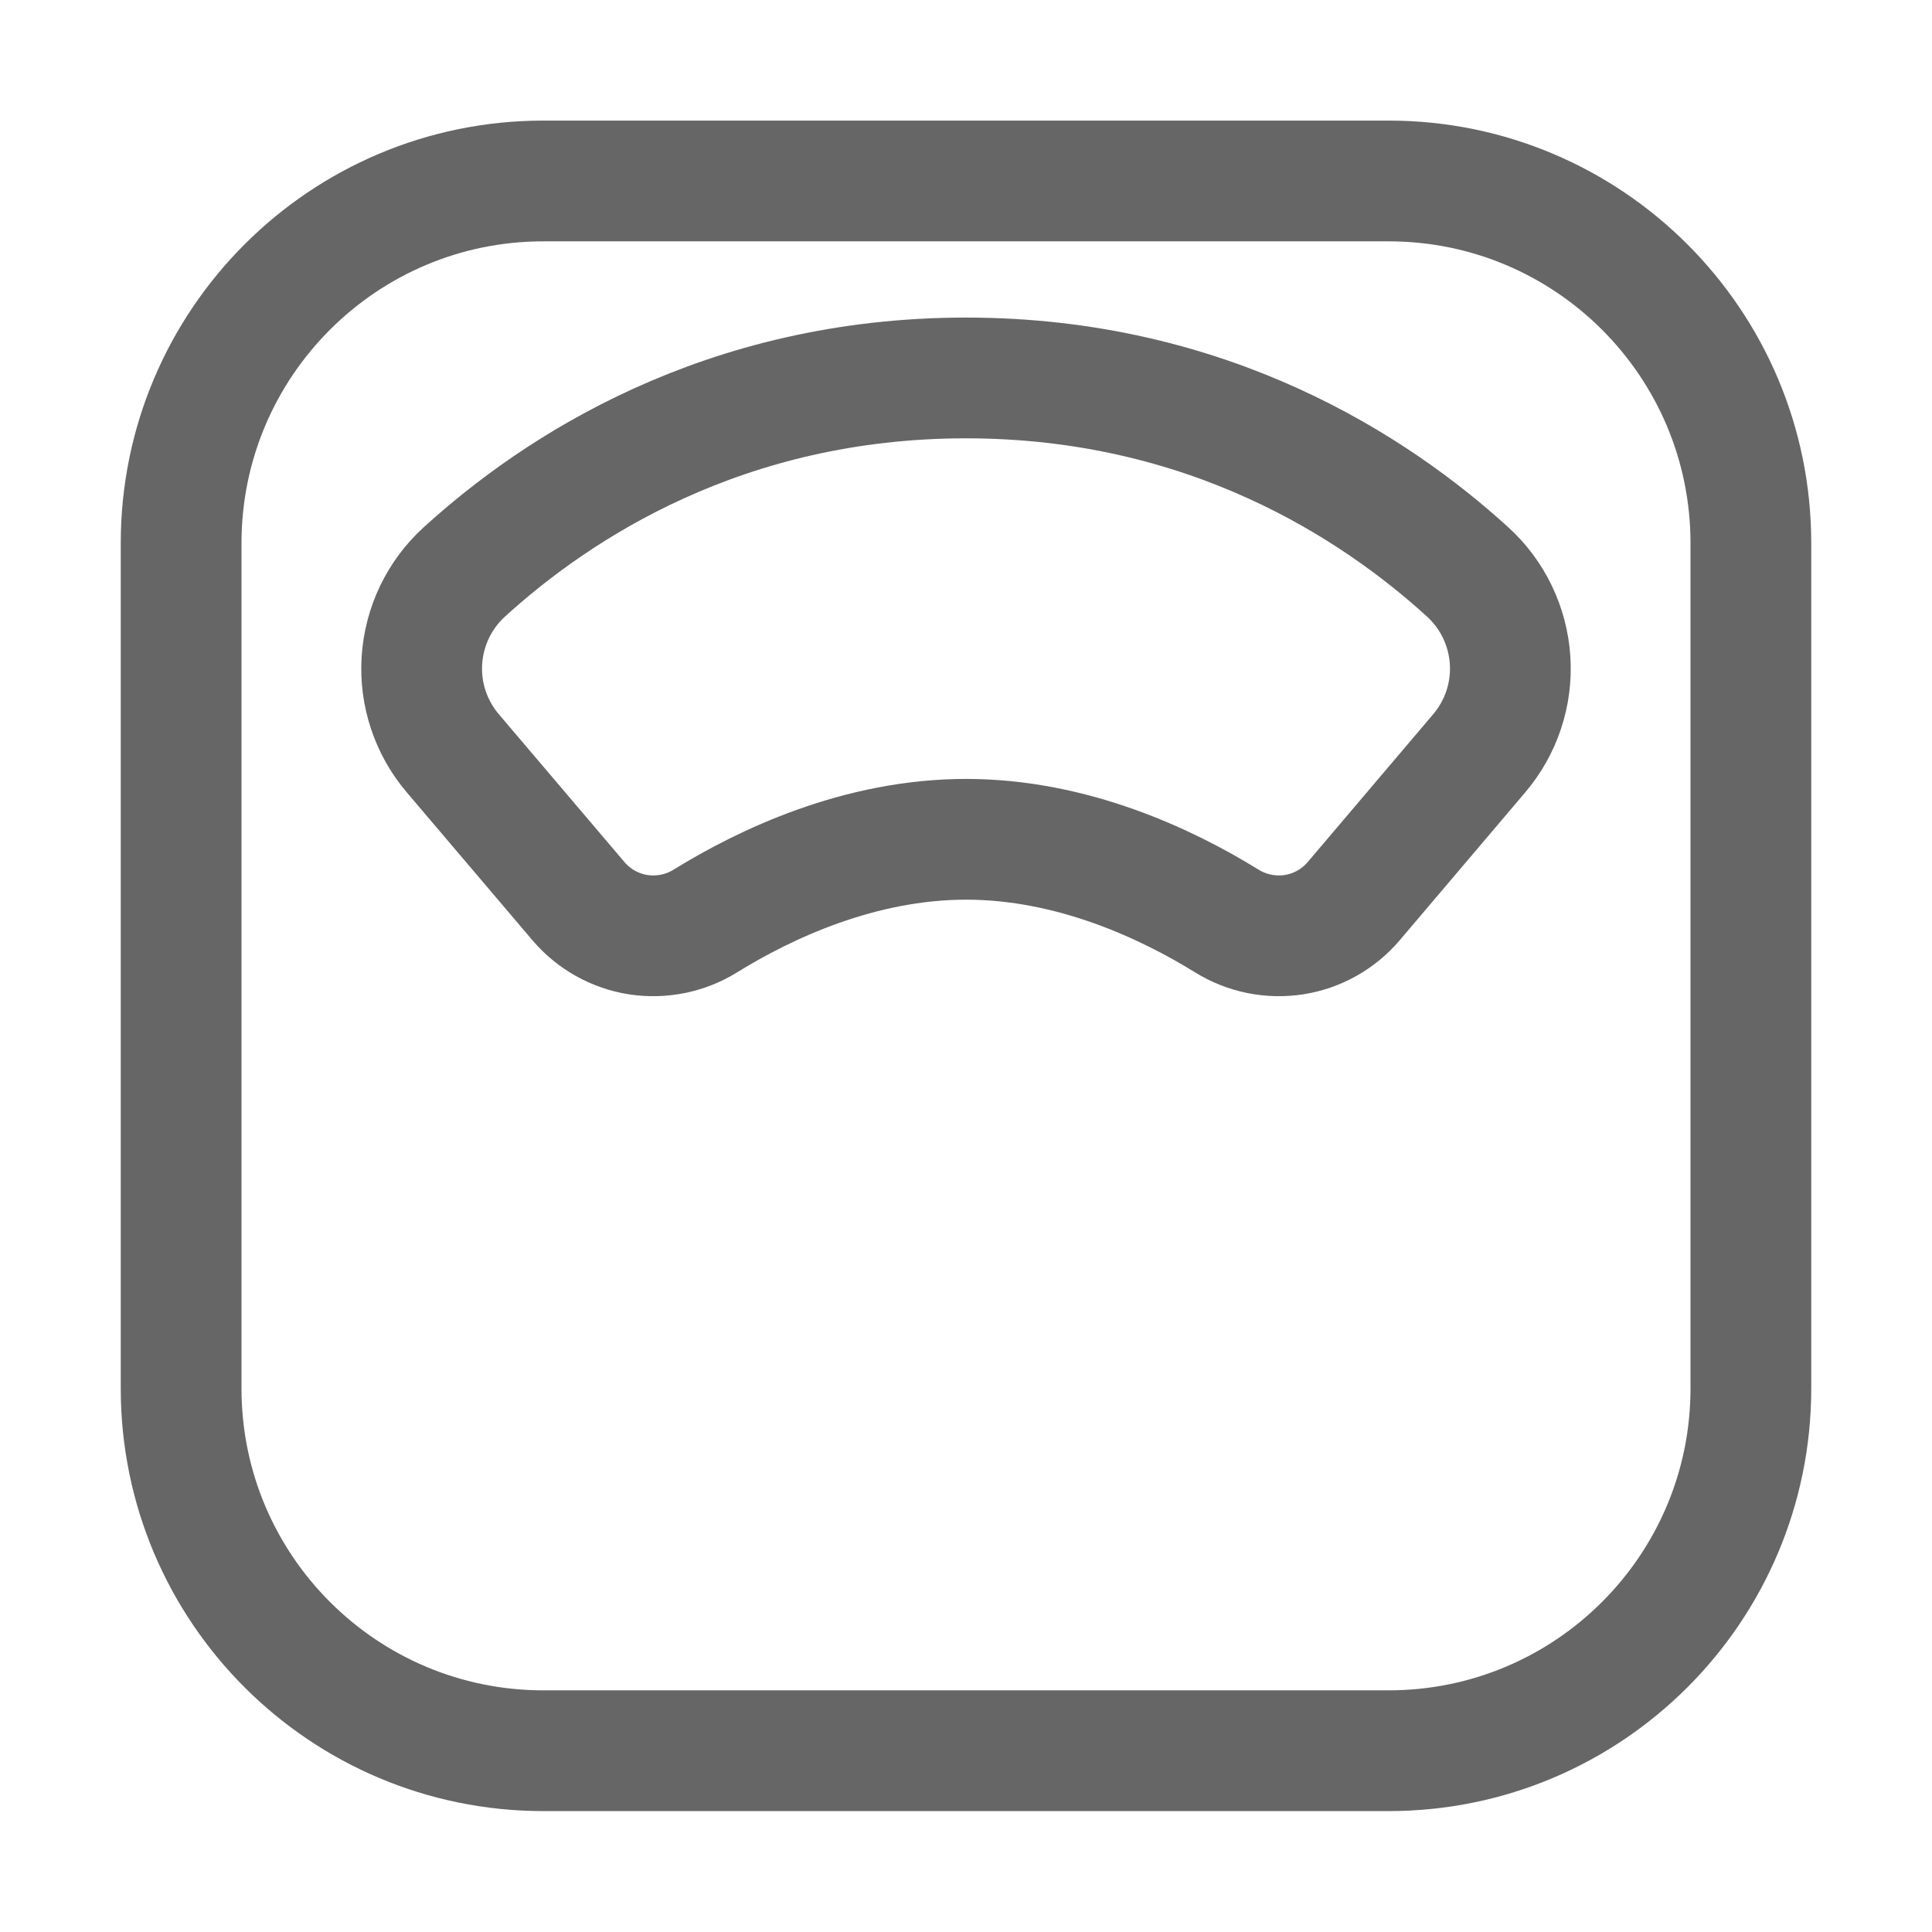 <svg width="24" height="24" viewBox="0 0 24 24" fill="none" xmlns="http://www.w3.org/2000/svg">
<path d="M17.25 2.248H6.75C4.265 2.248 2.25 4.263 2.25 6.748V17.248C2.25 19.733 4.265 21.748 6.75 21.748H17.25C19.735 21.748 21.75 19.733 21.75 17.248V6.748C21.75 4.263 19.735 2.248 17.25 2.248Z" stroke="#666666" stroke-width="1.5" stroke-linejoin="round"/>
<path d="M18.232 7.105C17.085 6.06 15.01 4.695 12 4.695C8.99 4.695 6.915 6.06 5.768 7.105C5.457 7.388 5.268 7.782 5.241 8.203C5.214 8.623 5.352 9.037 5.625 9.358L7.187 11.196C7.377 11.419 7.64 11.566 7.929 11.611C8.218 11.655 8.514 11.595 8.762 11.441C9.508 10.98 10.68 10.426 12.001 10.426C13.322 10.426 14.494 10.98 15.24 11.441C15.488 11.595 15.784 11.655 16.073 11.611C16.362 11.566 16.625 11.419 16.815 11.196L18.375 9.358C18.648 9.037 18.786 8.623 18.759 8.203C18.732 7.782 18.543 7.388 18.232 7.105V7.105Z" stroke="#666666" stroke-width="1.5" stroke-linejoin="round"/>
</svg>

